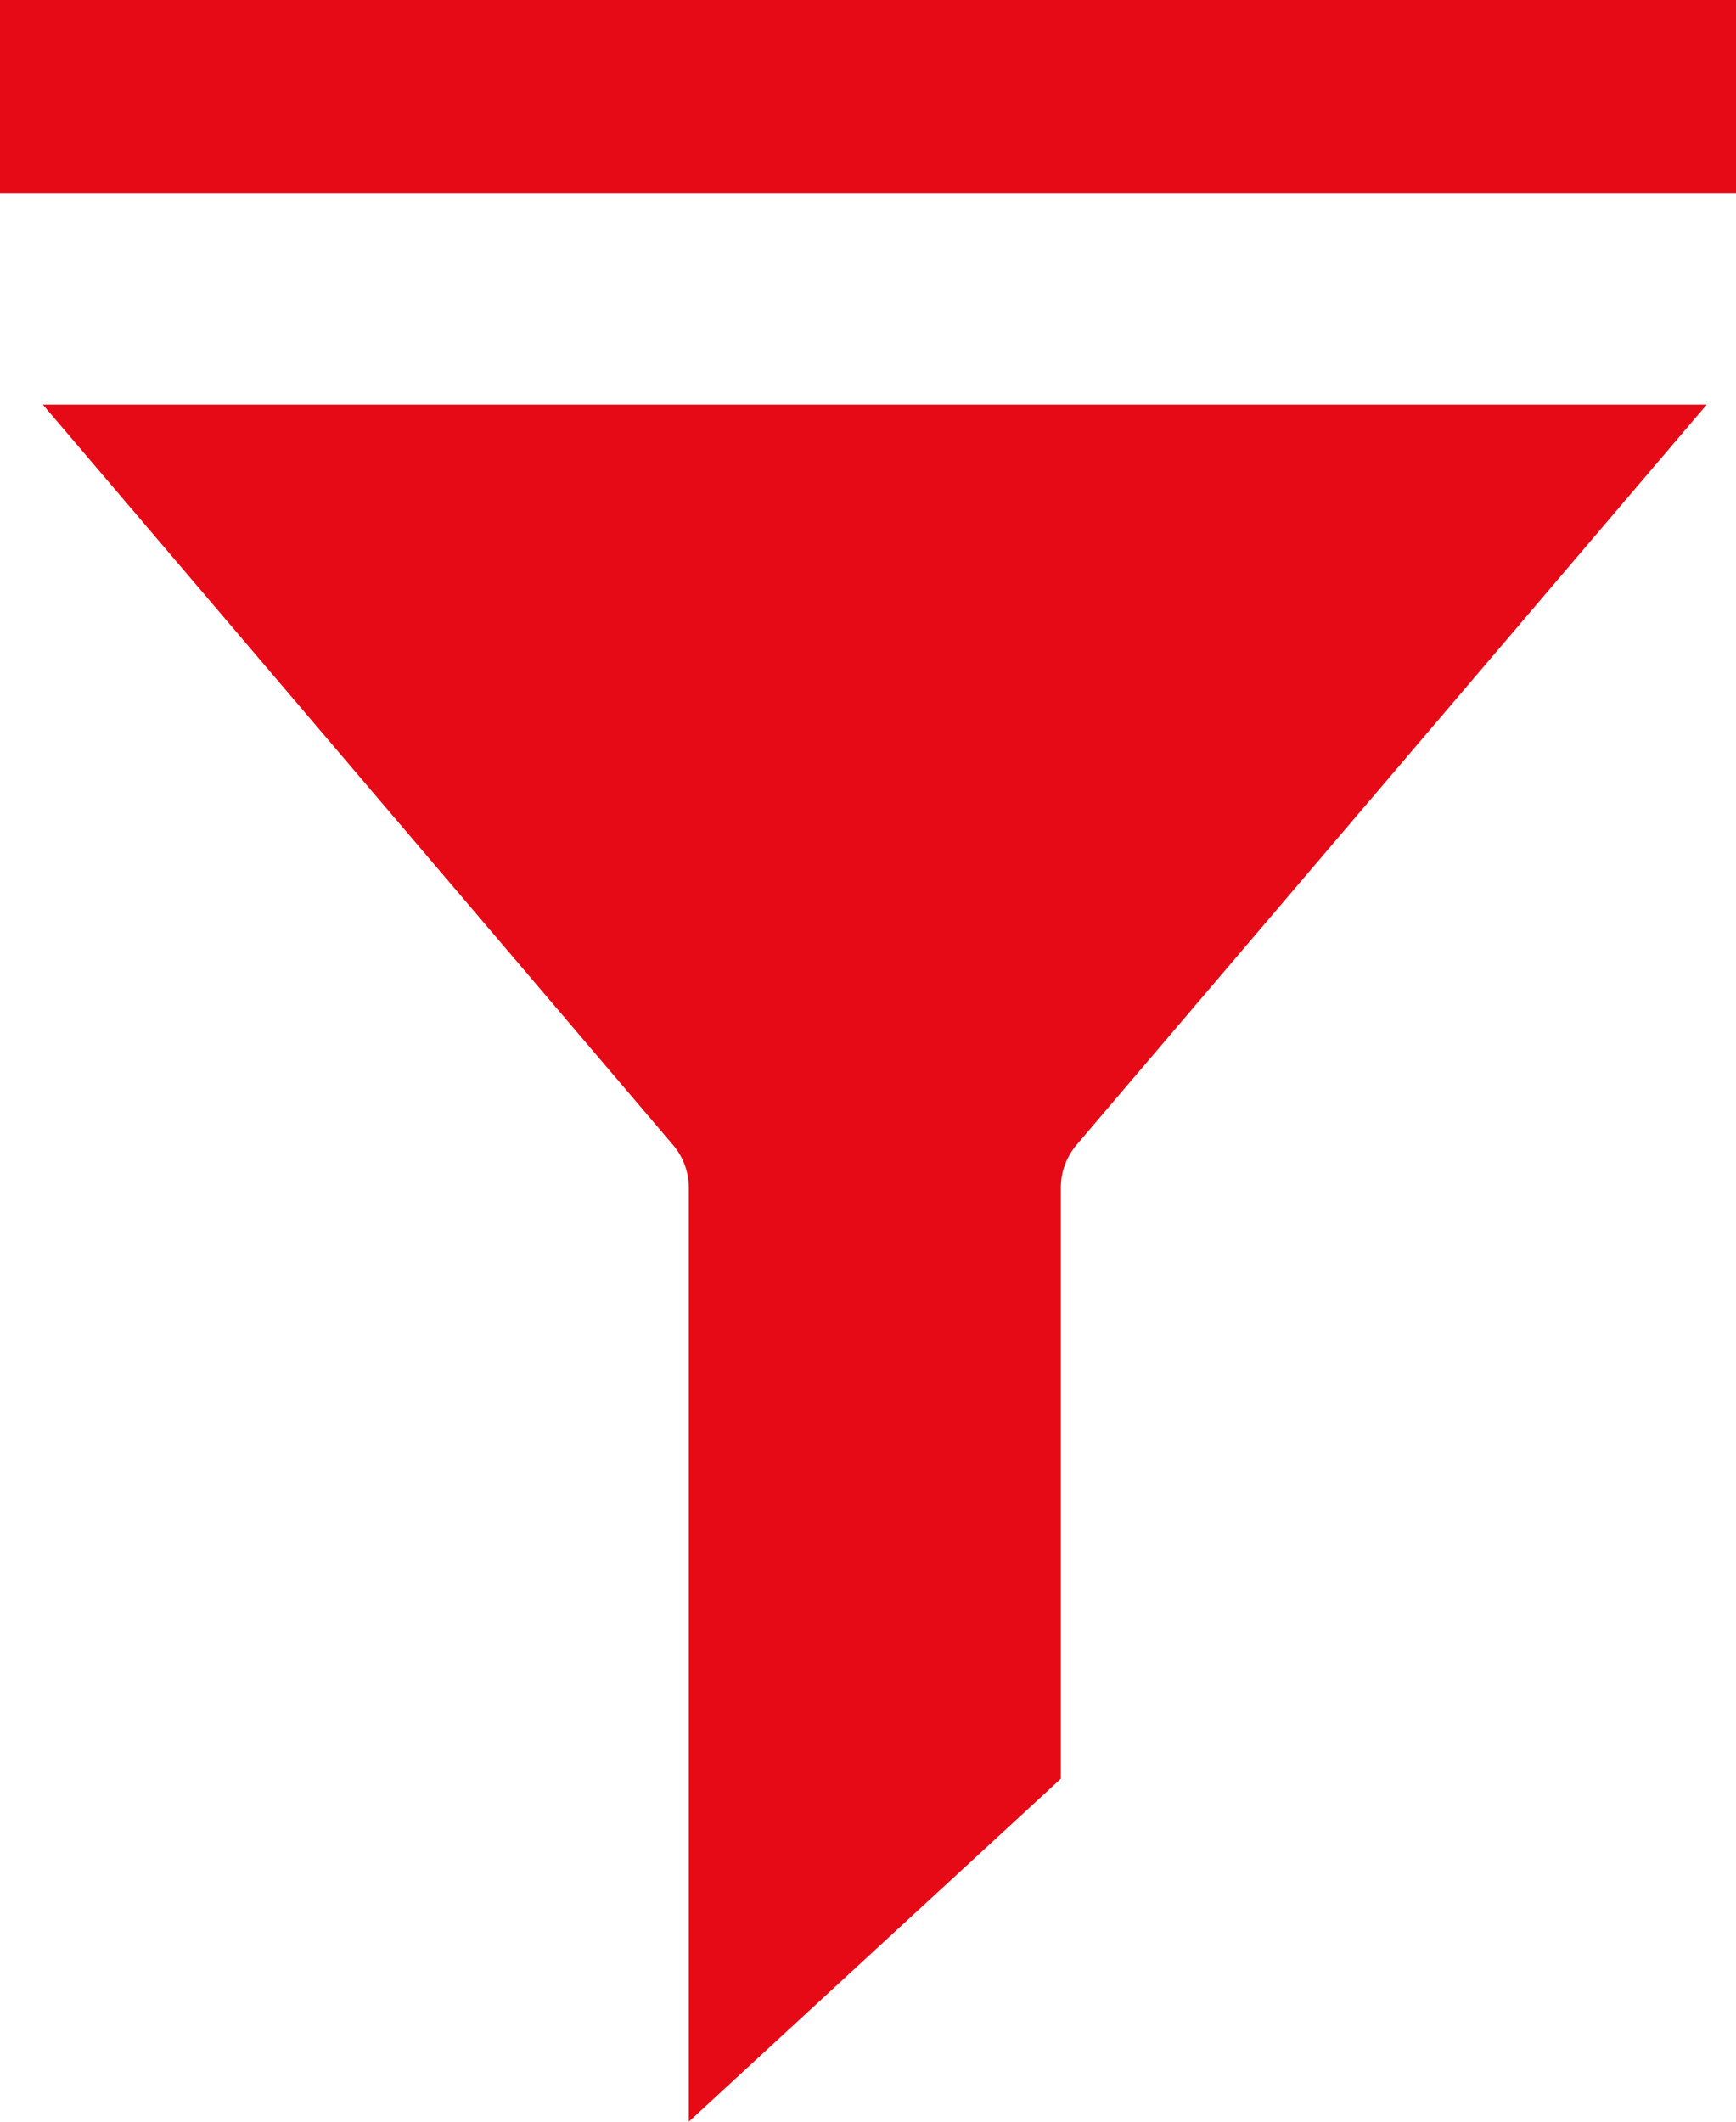 <svg width="18" height="22" viewBox="0 0 18 22" fill="none" xmlns="http://www.w3.org/2000/svg">
<g clip-path="url(#clip0_458_272)">
<g clip-path="url(#clip1_458_272)">
<path d="M6.968 11.86C7.078 11.985 7.142 12.144 7.142 12.318V22L10.999 18.444V12.318C10.999 12.144 11.063 11.985 11.172 11.86L17.697 4.195H0.444L6.968 11.86Z" fill="#E60A17"/>
<rect width="18" height="2" fill="#E60A17"/>
</g>
</g>
<defs>
<clipPath id="clip0_458_272">
<rect width="18" height="22" fill="white"/>
</clipPath>
<clipPath id="clip1_458_272">
<rect width="18" height="22" fill="white"/>
</clipPath>
</defs>
</svg>
